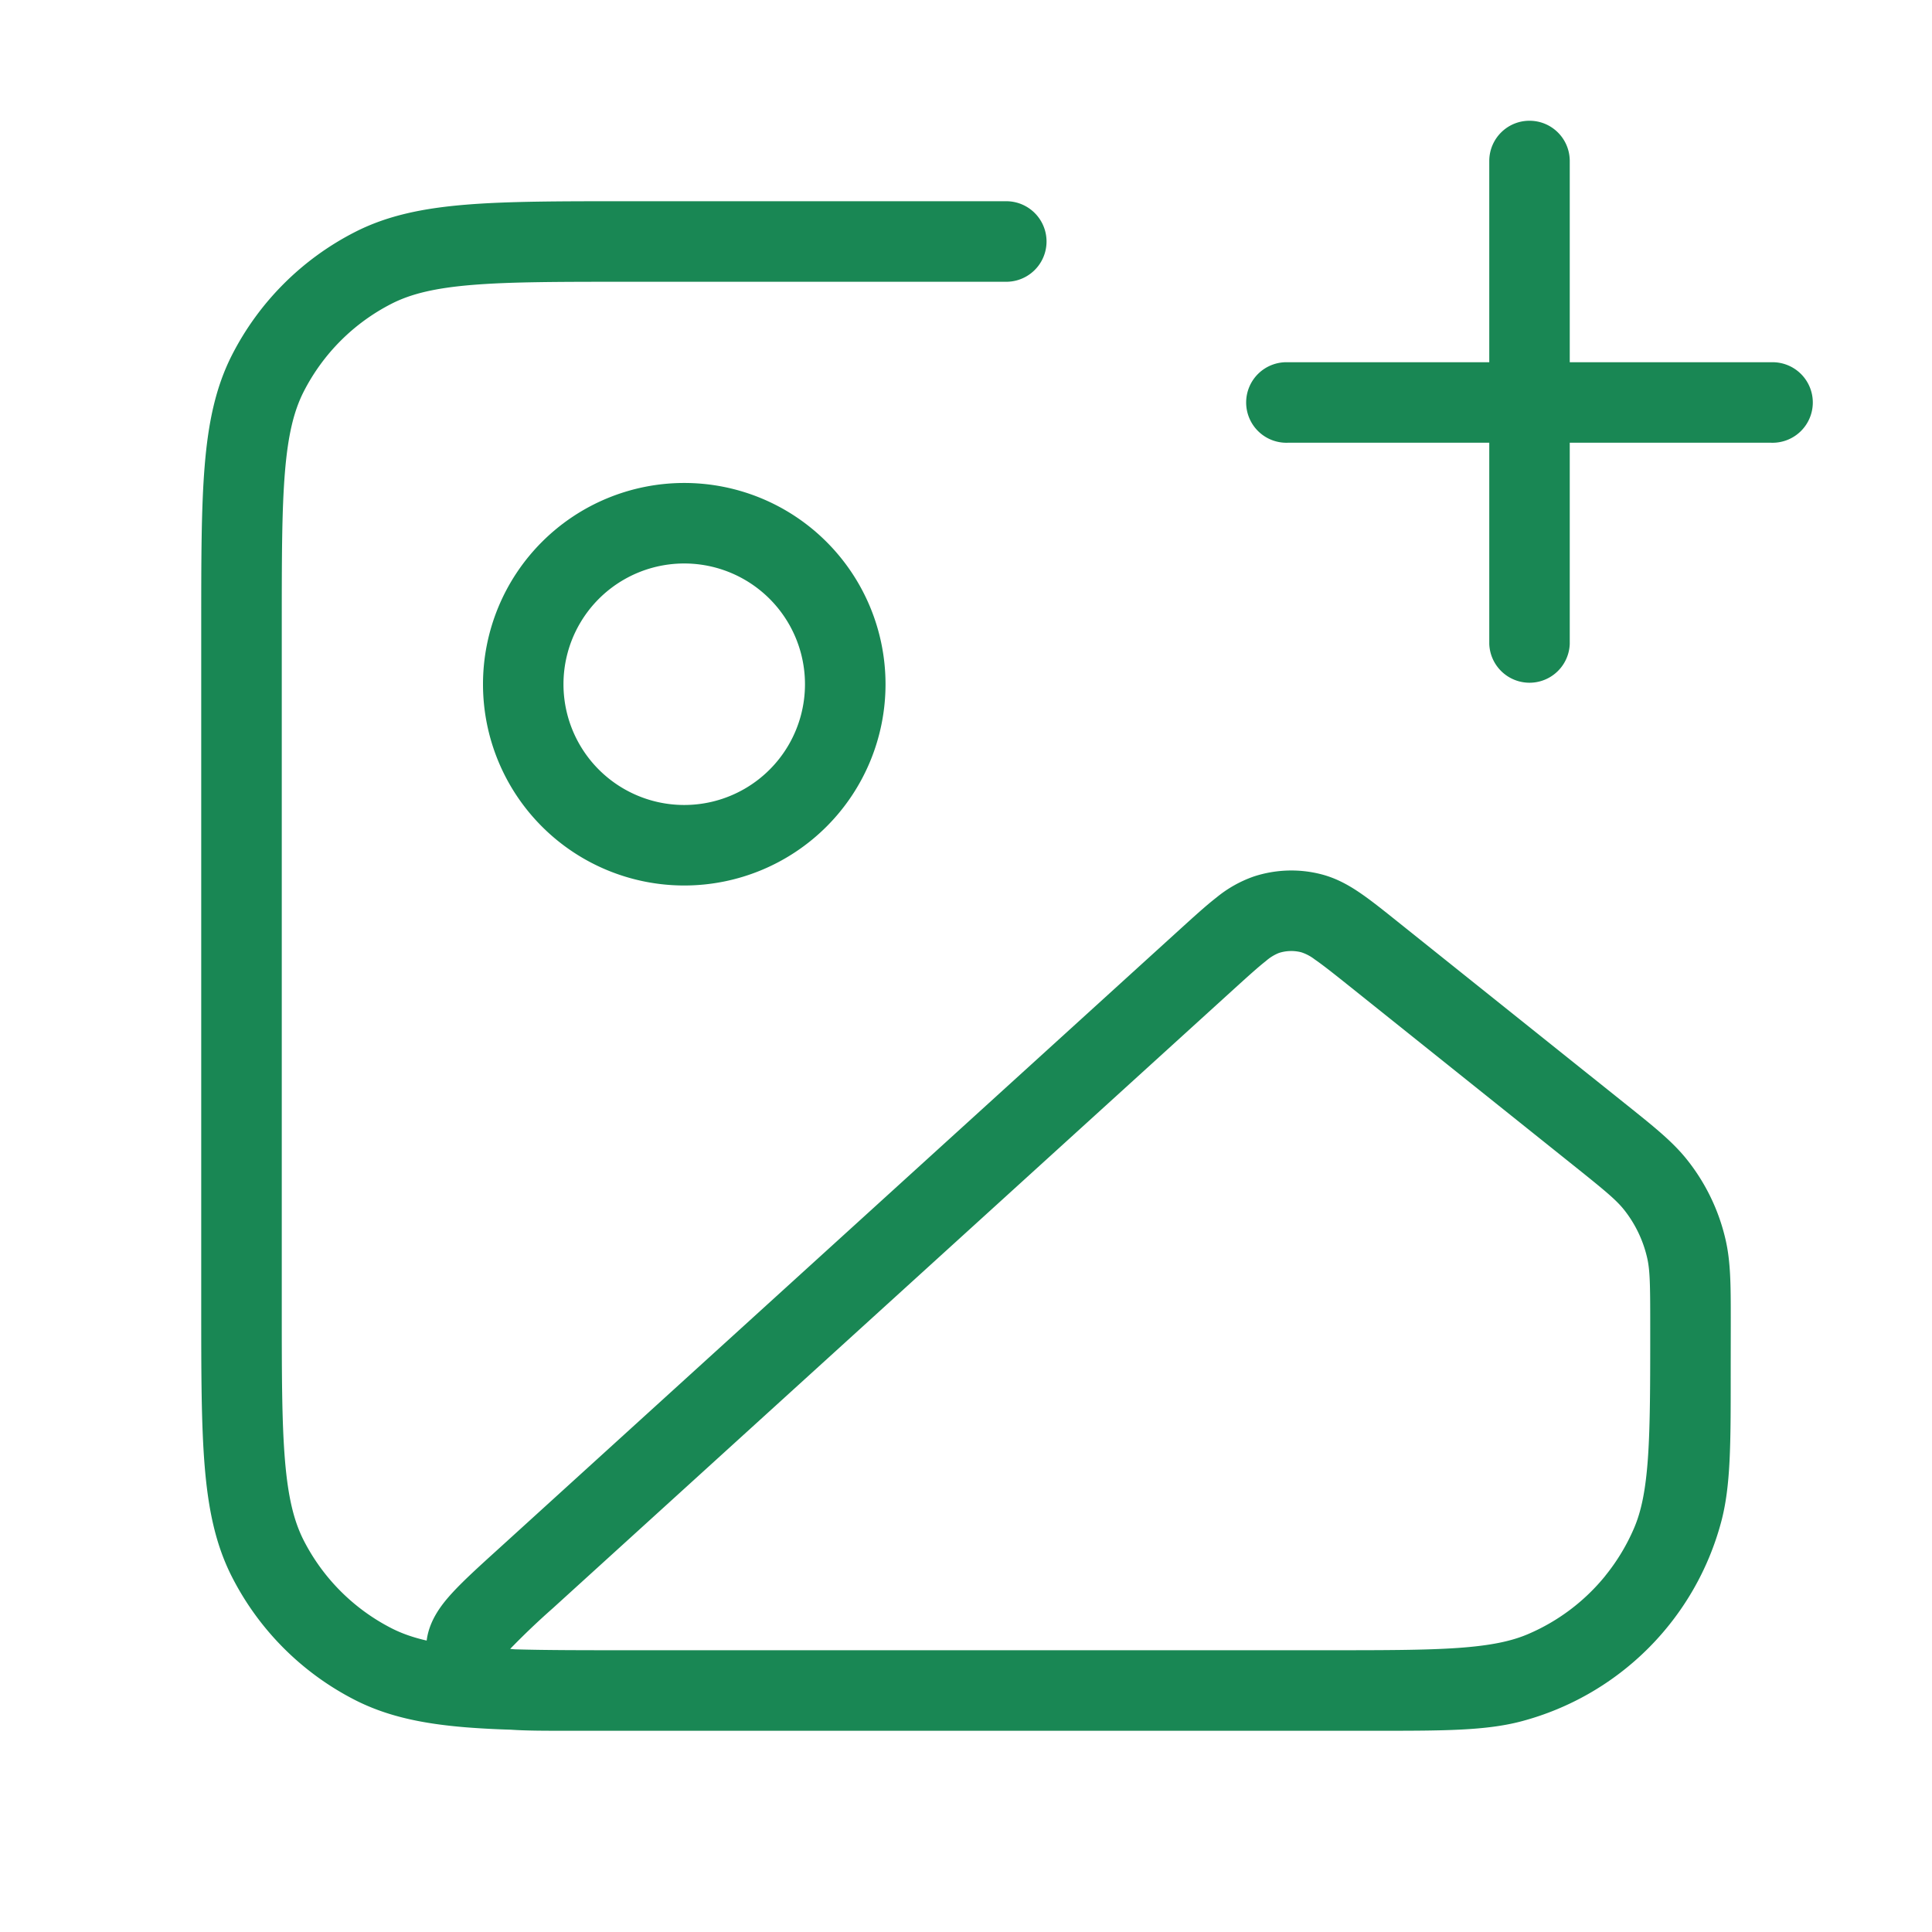 <svg width="32" height="32" viewBox="0 0 32 32" fill="none" xmlns="http://www.w3.org/2000/svg"><path fill-rule="evenodd" clip-rule="evenodd" d="M25.333 2c.369 0 .667.298.667.667V6h3.333a.667.667 0 110 1.333H26v3.334a.667.667 0 01-1.333 0V7.333h-3.334a.667.667 0 110-1.333h3.334V2.667c0-.369.298-.667.666-.667zM10.37 3.333h6.297a.667.667 0 110 1.334H10.4c-1.131 0-1.94 0-2.573.052-.626.051-1.022.149-1.34.311-.628.32-1.137.83-1.457 1.457-.162.318-.26.714-.311 1.34-.052.634-.052 1.442-.052 2.573v11.2c0 1.131 0 1.94.052 2.573.051.626.149 1.022.311 1.34.32.627.83 1.137 1.457 1.457.165.084.352.151.58.203.044-.352.268-.621.434-.801.182-.197.438-.43.736-.7l11.318-10.29c.225-.204.42-.382.594-.517a2.02 2.02 0 01.622-.349c.36-.117.747-.13 1.114-.035.244.063.45.177.643.309.182.124.388.289.625.479l3.748 2.998.059.047c.447.358.756.605.995.91.3.381.513.824.623 1.296.089.377.089.773.089 1.346v.101l-.001.67v.146c0 1.129.001 1.83-.158 2.425a4.662 4.662 0 01-3.3 3.3c-.595.159-1.296.159-2.425.159H9.395c-.364 0-.681 0-.936-.018a14.94 14.94 0 01-.74-.039c-.709-.058-1.3-.178-1.838-.452a4.667 4.667 0 01-2.039-2.04c-.274-.537-.394-1.128-.452-1.836-.057-.695-.057-1.557-.057-2.652V10.37c0-1.095 0-1.957.057-2.651.058-.709.178-1.3.452-1.838a4.667 4.667 0 012.04-2.039c.537-.274 1.128-.394 1.837-.452.694-.057 1.556-.057 2.651-.057zm16.22 22.765a3.34 3.34 0 00.475-.787c.12-.28.192-.625.23-1.163.038-.546.038-1.238.038-2.207 0-.677-.004-.909-.053-1.116a2 2 0 00-.373-.778c-.132-.168-.31-.316-.84-.74l-3.729-2.983c-.26-.208-.427-.34-.562-.433a.739.739 0 00-.222-.118.667.667 0 00-.371.011.74.74 0 00-.215.133c-.128.1-.286.243-.533.467L9.157 26.637a12.435 12.435 0 00-.707.674 1.883 1.883 0 00.078.007c.51.015 1.12.015 1.872.015h11.541c.97 0 1.661 0 2.207-.038.538-.038.883-.11 1.163-.23a3.331 3.331 0 001.28-.967zM11.333 9.333a2 2 0 100 4 2 2 0 000-4zm-3.333 2a3.333 3.333 0 116.667 0 3.333 3.333 0 01-6.667 0z" fill="#198754"/></svg>
